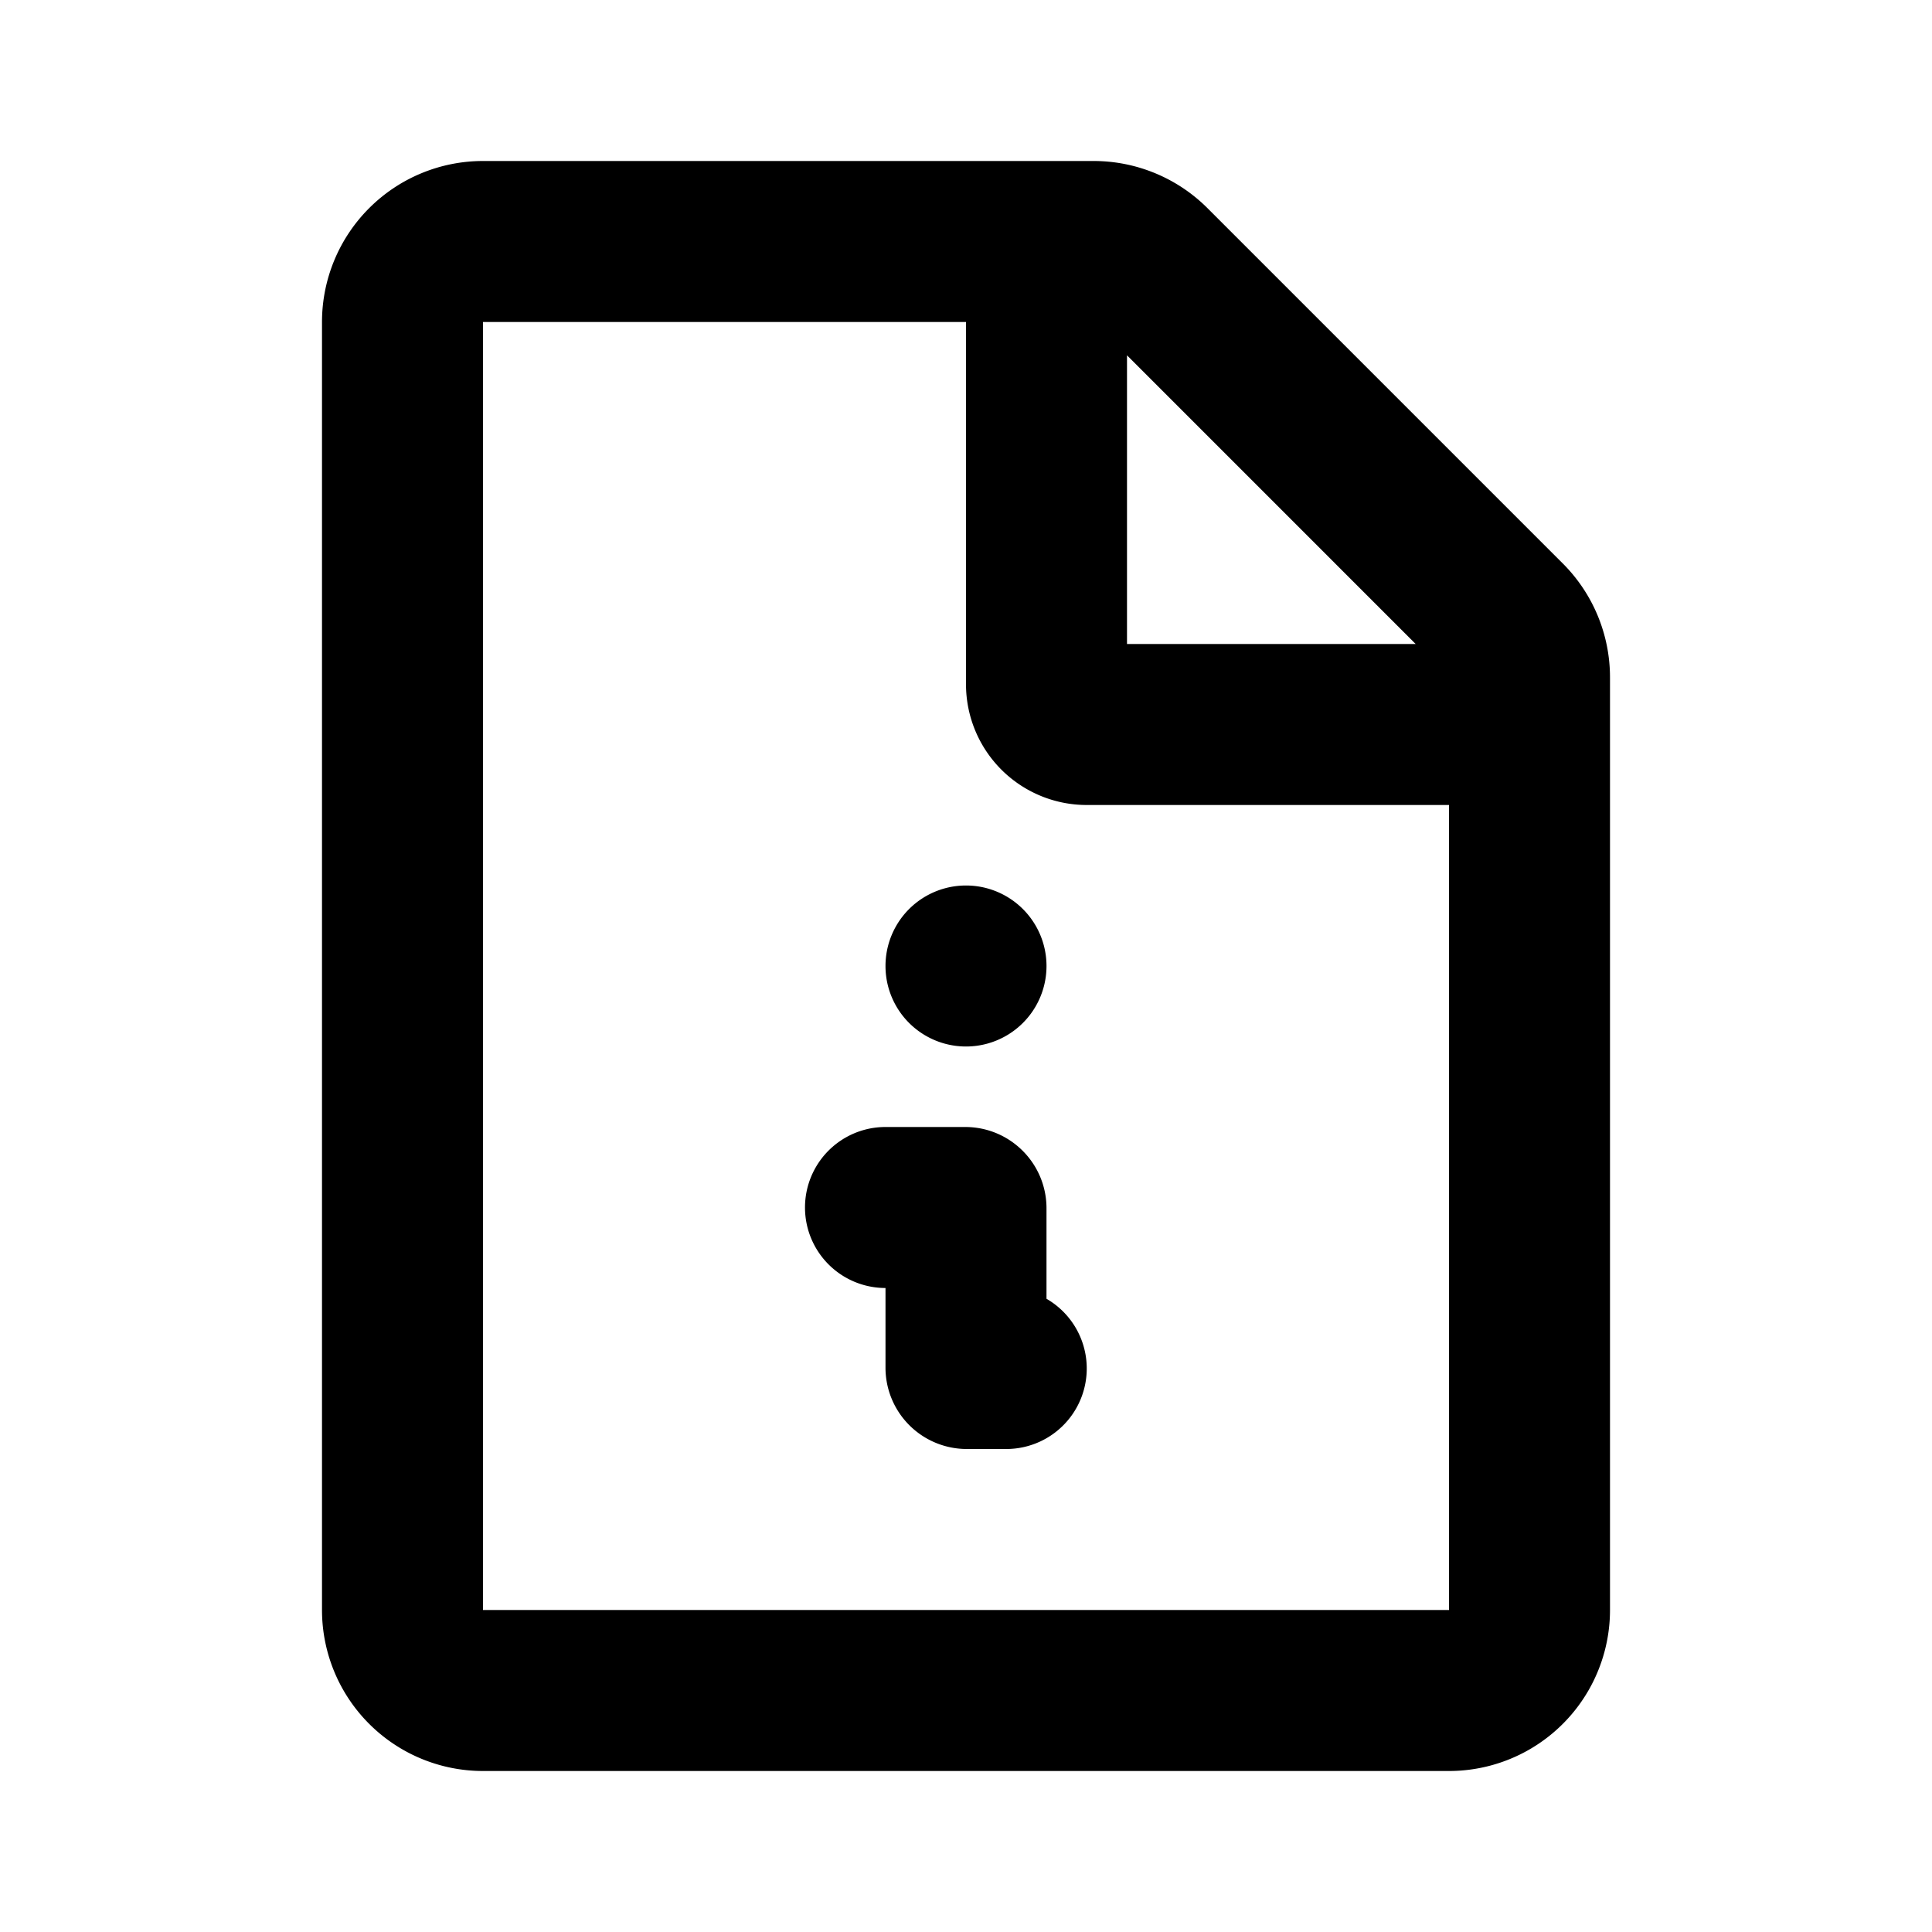 <svg xmlns="http://www.w3.org/2000/svg" width="24" height="24"><g fill="none"><path fill="currentColor" d="M13.586 2A2 2 0 0 1 15 2.586L19.414 7A2 2 0 0 1 20 8.414V20a2 2 0 0 1-2 2H6a2 2 0 0 1-2-2V4a2 2 0 0 1 2-2ZM12 4H6v16h12V10h-4.5A1.5 1.5 0 0 1 12 8.5zm-.01 10c.558 0 1.01.452 1.01 1.01v1.124A1 1 0 0 1 12.5 18h-.49A1.01 1.01 0 0 1 11 16.99V16a1 1 0 1 1 0-2zm.01-3a1 1 0 1 1 0 2 1 1 0 0 1 0-2m2-6.586V8h3.586z"/></g></svg>